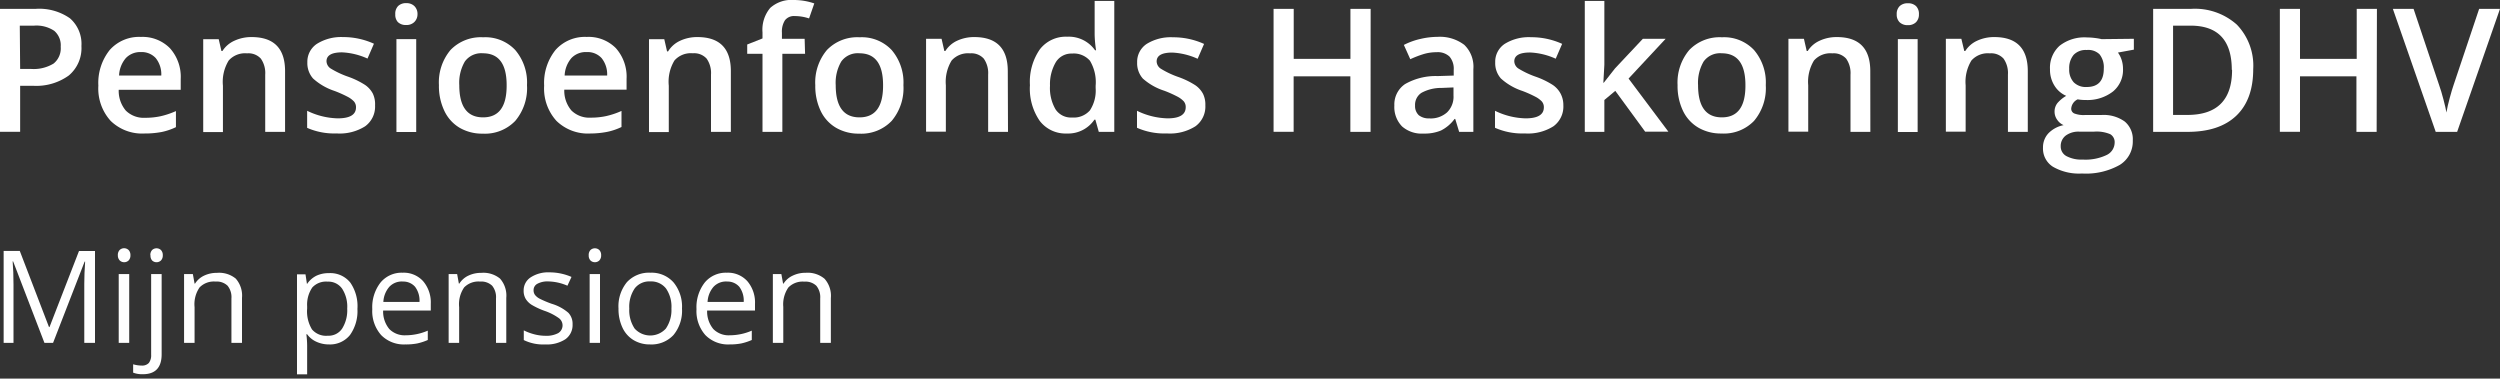 <svg xmlns="http://www.w3.org/2000/svg" viewBox="0 0 350 53"><rect x="0" y="0" width="350" height="53" fill="#333333" stroke="none"/><defs><style>.cls-1{fill:#fff;}</style></defs><title>logo_phdhv_mijn-pensioen</title><g id="Layer_2" data-name="Layer 2"><g id="Layer_2-2" data-name="Layer 2"><path class="cls-1" d="M11.4,6.44a5,5,0,0,1-1.77,4.13,7.78,7.78,0,0,1-5,1.44H2.82v6.44H0V1.24H5A7.5,7.5,0,0,1,9.79,2.56,4.74,4.74,0,0,1,11.4,6.44ZM2.82,9.65h1.5a5.36,5.36,0,0,0,3.18-.75,2.74,2.74,0,0,0,1-2.36A2.67,2.67,0,0,0,7.6,4.32a4.48,4.48,0,0,0-2.83-.73h-2Z"/><path class="cls-1" d="M20.24,18.69a6.3,6.3,0,0,1-4.75-1.77A6.73,6.73,0,0,1,13.77,12a7.38,7.38,0,0,1,1.59-5,5.49,5.49,0,0,1,4.37-1.83A5.37,5.37,0,0,1,23.8,6.76a6,6,0,0,1,1.5,4.31v1.5H16.62a4.28,4.28,0,0,0,1,2.92,3.57,3.57,0,0,0,2.72,1,10,10,0,0,0,2.15-.22,11.27,11.27,0,0,0,2.14-.72v2.25a8.5,8.5,0,0,1-2,.68A12.57,12.57,0,0,1,20.24,18.69Zm-.51-11.4a2.78,2.78,0,0,0-2.11.84,4,4,0,0,0-.95,2.44h5.91a3.61,3.61,0,0,0-.78-2.44A2.66,2.66,0,0,0,19.73,7.29Z"/><path class="cls-1" d="M39.91,18.46H37.13v-8a3.51,3.51,0,0,0-.61-2.25,2.34,2.34,0,0,0-1.93-.74,3.06,3.06,0,0,0-2.57,1A5.72,5.72,0,0,0,31.21,12v6.49H28.45v-13h2.17L31,7.14h.14A3.85,3.85,0,0,1,32.82,5.7a5.61,5.61,0,0,1,2.4-.51q4.69,0,4.69,4.77Z"/><path class="cls-1" d="M52.51,14.75a3.41,3.41,0,0,1-1.39,2.93,6.66,6.66,0,0,1-4,1A9.4,9.4,0,0,1,43,17.9V15.51a10.27,10.27,0,0,0,4.28,1.06q2.56,0,2.56-1.54a1.22,1.22,0,0,0-.28-.82,3.35,3.35,0,0,0-.93-.68,16,16,0,0,0-1.8-.8,8.34,8.34,0,0,1-3-1.74,3.23,3.23,0,0,1-.8-2.26,3,3,0,0,1,1.35-2.6A6.4,6.4,0,0,1,48,5.19a10.39,10.39,0,0,1,4.35.93l-.9,2.08a9.67,9.67,0,0,0-3.55-.87q-2.19,0-2.19,1.25a1.26,1.26,0,0,0,.57,1,12.56,12.56,0,0,0,2.49,1.17,11.39,11.39,0,0,1,2.34,1.14,3.41,3.41,0,0,1,1.08,1.2A3.46,3.46,0,0,1,52.51,14.75Z"/><path class="cls-1" d="M55.34,2A1.53,1.53,0,0,1,55.74.84,1.58,1.58,0,0,1,56.9.44,1.55,1.55,0,0,1,58,.84,1.53,1.53,0,0,1,58.45,2,1.5,1.5,0,0,1,58,3.09a1.54,1.54,0,0,1-1.14.41,1.57,1.57,0,0,1-1.16-.41A1.5,1.5,0,0,1,55.34,2Zm2.93,16.48H55.5v-13h2.77Z"/><path class="cls-1" d="M73.78,11.92a7.11,7.11,0,0,1-1.64,5,5.87,5.87,0,0,1-4.56,1.79,6.25,6.25,0,0,1-3.23-.82A5.44,5.44,0,0,1,62.2,15.5a8.06,8.06,0,0,1-.75-3.58A7.06,7.06,0,0,1,63.07,7a5.89,5.89,0,0,1,4.58-1.78A5.74,5.74,0,0,1,72.13,7,7,7,0,0,1,73.78,11.92Zm-9.48,0q0,4.51,3.33,4.51t3.3-4.51q0-4.46-3.32-4.46a2.83,2.83,0,0,0-2.53,1.15A5.87,5.87,0,0,0,64.3,11.92Z"/><path class="cls-1" d="M82.65,18.69a6.3,6.3,0,0,1-4.75-1.77A6.73,6.73,0,0,1,76.18,12a7.38,7.38,0,0,1,1.59-5,5.49,5.49,0,0,1,4.37-1.83,5.37,5.37,0,0,1,4.08,1.57,6,6,0,0,1,1.5,4.31v1.5H79a4.28,4.28,0,0,0,1,2.92,3.57,3.57,0,0,0,2.72,1,10,10,0,0,0,2.15-.22,11.27,11.27,0,0,0,2.14-.72v2.25a8.5,8.5,0,0,1-2,.68A12.57,12.57,0,0,1,82.65,18.69Zm-.51-11.4A2.78,2.78,0,0,0,80,8.13a4,4,0,0,0-.95,2.44H85a3.61,3.61,0,0,0-.78-2.44A2.66,2.66,0,0,0,82.14,7.29Z"/><path class="cls-1" d="M102.32,18.46H99.54v-8a3.51,3.51,0,0,0-.61-2.25A2.34,2.34,0,0,0,97,7.46a3.06,3.06,0,0,0-2.57,1A5.72,5.72,0,0,0,93.63,12v6.49H90.86v-13H93l.39,1.71h.14A3.85,3.85,0,0,1,95.23,5.7a5.61,5.61,0,0,1,2.4-.51q4.69,0,4.69,4.77Z"/><path class="cls-1" d="M112.71,7.53h-3.18V18.46h-2.78V7.53h-2.14V6.23l2.14-.85V4.53a4.74,4.74,0,0,1,1.08-3.42A4.43,4.43,0,0,1,111.14,0,8.83,8.83,0,0,1,114,.48l-.73,2.1a6.38,6.38,0,0,0-2-.33,1.59,1.59,0,0,0-1.37.58,2.94,2.94,0,0,0-.43,1.75v.85h3.18Z"/><path class="cls-1" d="M126.48,11.92a7.11,7.11,0,0,1-1.64,5,5.87,5.87,0,0,1-4.56,1.79,6.25,6.25,0,0,1-3.23-.82,5.44,5.44,0,0,1-2.16-2.37,8.06,8.06,0,0,1-.75-3.58A7.06,7.06,0,0,1,115.77,7a5.89,5.89,0,0,1,4.58-1.78A5.74,5.74,0,0,1,124.83,7,7,7,0,0,1,126.48,11.92Zm-9.48,0q0,4.51,3.33,4.51t3.3-4.51q0-4.46-3.32-4.46a2.83,2.83,0,0,0-2.53,1.15A5.87,5.87,0,0,0,117,11.92Z"/><path class="cls-1" d="M141.12,18.46h-2.78v-8a3.51,3.51,0,0,0-.61-2.25,2.34,2.34,0,0,0-1.93-.74,3.06,3.06,0,0,0-2.57,1,5.72,5.72,0,0,0-.81,3.47v6.49h-2.77v-13h2.17l.39,1.71h.14A3.85,3.85,0,0,1,134,5.7a5.61,5.61,0,0,1,2.4-.51q4.69,0,4.69,4.77Z"/><path class="cls-1" d="M149.36,18.69a4.54,4.54,0,0,1-3.8-1.77,7.94,7.94,0,0,1-1.37-5,8,8,0,0,1,1.38-5,4.58,4.58,0,0,1,3.83-1.78,4.49,4.49,0,0,1,3.91,1.9h.14a16.59,16.59,0,0,1-.2-2.21V.13H156V18.46h-2.17l-.48-1.71h-.13A4.43,4.43,0,0,1,149.36,18.69Zm.74-2.24a3,3,0,0,0,2.49-1,5.05,5.05,0,0,0,.8-3.12V12a5.84,5.84,0,0,0-.8-3.5,3,3,0,0,0-2.51-1,2.55,2.55,0,0,0-2.25,1.18A6.07,6.07,0,0,0,147,12a5.91,5.91,0,0,0,.77,3.3A2.58,2.58,0,0,0,150.11,16.45Z"/><path class="cls-1" d="M168.75,14.75a3.41,3.41,0,0,1-1.39,2.93,6.66,6.66,0,0,1-4,1,9.4,9.4,0,0,1-4.18-.79V15.51a10.27,10.27,0,0,0,4.28,1.06Q166,16.57,166,15a1.22,1.22,0,0,0-.28-.82,3.35,3.35,0,0,0-.93-.68,16,16,0,0,0-1.8-.8A8.34,8.34,0,0,1,160,11a3.23,3.23,0,0,1-.8-2.26,3,3,0,0,1,1.35-2.6,6.4,6.4,0,0,1,3.67-.92,10.39,10.39,0,0,1,4.35.93l-.9,2.08a9.67,9.67,0,0,0-3.55-.87q-2.19,0-2.19,1.25a1.26,1.26,0,0,0,.57,1A12.56,12.56,0,0,0,165,10.79a11.39,11.39,0,0,1,2.34,1.14,3.41,3.41,0,0,1,1.08,1.2A3.46,3.46,0,0,1,168.75,14.75Z"/><path class="cls-1" d="M191.88,18.46h-2.83V10.69h-7.94v7.76H178.3V1.24h2.82v7h7.94v-7h2.83Z"/><path class="cls-1" d="M204.28,18.46l-.55-1.81h-.09a5.34,5.34,0,0,1-1.9,1.62,6,6,0,0,1-2.45.43,4.15,4.15,0,0,1-3-1,3.88,3.88,0,0,1-1.08-2.93,3.44,3.44,0,0,1,1.5-3,8.63,8.63,0,0,1,4.56-1.12l2.25-.07V9.8a2.63,2.63,0,0,0-.58-1.87,2.38,2.38,0,0,0-1.81-.62,6.25,6.25,0,0,0-1.92.29,14.49,14.49,0,0,0-1.77.69l-.9-2a9.63,9.63,0,0,1,2.32-.84,10.68,10.68,0,0,1,2.38-.29A5.64,5.64,0,0,1,205,6.28a4.24,4.24,0,0,1,1.27,3.4v8.78Zm-4.12-1.88a3.43,3.43,0,0,0,2.42-.84,3.05,3.05,0,0,0,.91-2.36V12.24l-1.67.07A5.72,5.72,0,0,0,199,13a2,2,0,0,0-.89,1.78,1.74,1.74,0,0,0,.52,1.35A2.23,2.23,0,0,0,200.15,16.57Z"/><path class="cls-1" d="M218.87,14.75a3.41,3.41,0,0,1-1.39,2.93,6.66,6.66,0,0,1-4,1,9.4,9.4,0,0,1-4.18-.79V15.51a10.27,10.27,0,0,0,4.28,1.06q2.56,0,2.56-1.54a1.22,1.22,0,0,0-.28-.82,3.35,3.35,0,0,0-.93-.68,16,16,0,0,0-1.8-.8,8.34,8.34,0,0,1-3-1.74,3.23,3.23,0,0,1-.8-2.26,3,3,0,0,1,1.35-2.6,6.4,6.4,0,0,1,3.67-.92,10.39,10.39,0,0,1,4.35.93l-.9,2.08a9.67,9.67,0,0,0-3.55-.87Q212,7.34,212,8.59a1.26,1.26,0,0,0,.57,1,12.56,12.56,0,0,0,2.49,1.17,11.39,11.39,0,0,1,2.34,1.14,3.41,3.41,0,0,1,1.08,1.2A3.46,3.46,0,0,1,218.87,14.75Z"/><path class="cls-1" d="M224.53,11.58l1.57-2L230,5.43h3.19L228,11l5.57,7.43h-3.25l-4.18-5.71L224.61,14v4.46h-2.74V.13h2.74V9.07l-.14,2.51Z"/><path class="cls-1" d="M247.21,11.92a7.11,7.11,0,0,1-1.64,5A5.87,5.87,0,0,1,241,18.69a6.25,6.25,0,0,1-3.23-.82,5.44,5.44,0,0,1-2.16-2.37,8.06,8.06,0,0,1-.75-3.58A7.06,7.06,0,0,1,236.5,7a5.89,5.89,0,0,1,4.58-1.78A5.74,5.74,0,0,1,245.56,7,7,7,0,0,1,247.21,11.92Zm-9.48,0q0,4.51,3.33,4.51t3.3-4.51q0-4.46-3.32-4.46a2.83,2.83,0,0,0-2.53,1.15A5.87,5.87,0,0,0,237.73,11.92Z"/><path class="cls-1" d="M261.85,18.46h-2.78v-8a3.51,3.51,0,0,0-.61-2.25,2.34,2.34,0,0,0-1.93-.74,3.06,3.06,0,0,0-2.57,1,5.72,5.72,0,0,0-.81,3.47v6.49h-2.77v-13h2.17l.39,1.71h.14a3.85,3.85,0,0,1,1.67-1.44,5.61,5.61,0,0,1,2.4-.51q4.69,0,4.69,4.77Z"/><path class="cls-1" d="M265.54,2a1.53,1.53,0,0,1,.41-1.14,1.58,1.58,0,0,1,1.16-.4,1.55,1.55,0,0,1,1.14.4A1.53,1.53,0,0,1,268.65,2a1.5,1.5,0,0,1-.41,1.11,1.54,1.54,0,0,1-1.14.41,1.57,1.57,0,0,1-1.16-.41A1.5,1.5,0,0,1,265.54,2Zm2.93,16.48H265.7v-13h2.77Z"/><path class="cls-1" d="M283.89,18.46h-2.78v-8a3.51,3.51,0,0,0-.61-2.25,2.34,2.34,0,0,0-1.93-.74,3.06,3.06,0,0,0-2.57,1,5.72,5.72,0,0,0-.81,3.47v6.49h-2.77v-13h2.17L275,7.14h.14A3.85,3.85,0,0,1,276.8,5.7a5.61,5.61,0,0,1,2.4-.51q4.69,0,4.69,4.77Z"/><path class="cls-1" d="M298.74,5.43V6.95l-2.23.41a3.59,3.59,0,0,1,.51,1,4,4,0,0,1,.2,1.27,3.9,3.9,0,0,1-1.39,3.17A5.82,5.82,0,0,1,292,14a6.21,6.21,0,0,1-1.13-.09,1.56,1.56,0,0,0-.9,1.3.72.72,0,0,0,.42.67,3.62,3.62,0,0,0,1.54.22h2.27a5.05,5.05,0,0,1,3.27.92,3.23,3.23,0,0,1,1.12,2.65,3.85,3.85,0,0,1-1.83,3.42,9.61,9.61,0,0,1-5.28,1.2,7.28,7.28,0,0,1-4.06-.94,3,3,0,0,1-1.4-2.69,2.86,2.86,0,0,1,.76-2,4.07,4.07,0,0,1,2.13-1.14,2.08,2.08,0,0,1-.91-.76,1.92,1.92,0,0,1-.36-1.1,1.9,1.9,0,0,1,.41-1.24,4.76,4.76,0,0,1,1.22-1,3.63,3.63,0,0,1-1.64-1.42,4.17,4.17,0,0,1-.63-2.3,4.13,4.13,0,0,1,1.34-3.29,5.62,5.62,0,0,1,3.81-1.17,9.28,9.28,0,0,1,1.16.08,7.3,7.3,0,0,1,.91.16ZM288.5,20.48a1.52,1.52,0,0,0,.81,1.38,4.43,4.43,0,0,0,2.27.48,6.85,6.85,0,0,0,3.37-.65A1.94,1.94,0,0,0,296.05,20a1.29,1.29,0,0,0-.61-1.21,4.87,4.87,0,0,0-2.26-.36h-2.1a3,3,0,0,0-1.89.56A1.83,1.83,0,0,0,288.5,20.48Zm1.19-10.84a2.62,2.62,0,0,0,.63,1.88,2.38,2.38,0,0,0,1.81.66q2.4,0,2.4-2.57a2.91,2.91,0,0,0-.59-2A2.26,2.26,0,0,0,292.13,7a2.33,2.33,0,0,0-1.82.68A2.87,2.87,0,0,0,289.69,9.65Z"/><path class="cls-1" d="M315.45,9.68q0,4.26-2.37,6.52t-6.82,2.26h-4.82V1.24h5.32a8.81,8.81,0,0,1,6.4,2.21A8.27,8.27,0,0,1,315.45,9.68Zm-3,.09q0-6.18-5.78-6.18h-2.44v12.5h2Q312.49,16.09,312.49,9.78Z"/><path class="cls-1" d="M332.73,18.46h-2.83V10.69H322v7.76h-2.82V1.24H322v7h7.94v-7h2.83Z"/><path class="cls-1" d="M347.08,1.24H350l-6,17.22h-3L335,1.24h2.9l3.59,10.71q.28.77.6,2t.41,1.8q.15-.9.47-2.07t.52-1.74Z"/><path class="cls-1" d="M6.22,48,1.84,36.6H1.77q.12,1.36.12,3.23V48H.51V35.13H2.77L6.86,45.79h.07l4.13-10.65H13.3V48H11.8V39.73q0-1.43.12-3.11h-.07L7.43,48Z"/><path class="cls-1" d="M16.5,35.74a1,1,0,0,1,.25-.74A.91.91,0,0,1,18,35a1,1,0,0,1,.26.73,1,1,0,0,1-.26.74.9.9,0,0,1-1.23,0A1,1,0,0,1,16.5,35.74ZM18.09,48H16.62V38.37h1.47Z"/><path class="cls-1" d="M20,52.39a3.53,3.53,0,0,1-1.36-.22V51a4.3,4.3,0,0,0,1.2.18,1.27,1.27,0,0,0,1-.37,1.73,1.73,0,0,0,.32-1.14V38.37h1.47V49.53Q22.66,52.39,20,52.39Zm1.05-16.65a1,1,0,0,1,.25-.74.91.91,0,0,1,1.23,0,1,1,0,0,1,.26.73,1,1,0,0,1-.26.74.9.9,0,0,1-1.23,0A1,1,0,0,1,21.07,35.74Z"/><path class="cls-1" d="M32.4,48V41.78A2.53,2.53,0,0,0,31.86,40a2.2,2.2,0,0,0-1.69-.58,2.78,2.78,0,0,0-2.23.82A4.15,4.15,0,0,0,27.24,43V48H25.77V38.37H27l.24,1.33h.07a3,3,0,0,1,1.26-1.11,4.1,4.1,0,0,1,1.81-.39A3.68,3.68,0,0,1,33,39a3.59,3.59,0,0,1,.88,2.7V48Z"/><path class="cls-1" d="M46.08,48.22a4.2,4.2,0,0,1-1.73-.35A3.25,3.25,0,0,1,43,46.8h-.11A13,13,0,0,1,43,48.41v4H41.58v-14h1.19l.2,1.33H43a3.41,3.41,0,0,1,1.32-1.15,4,4,0,0,1,1.72-.35,3.58,3.58,0,0,1,3,1.32,5.79,5.79,0,0,1,1,3.69A5.76,5.76,0,0,1,49,46.9,3.58,3.58,0,0,1,46.08,48.22Zm-.21-8.79a2.6,2.6,0,0,0-2.15.82A4.23,4.23,0,0,0,43,42.87v.33a4.85,4.85,0,0,0,.68,2.92A2.59,2.59,0,0,0,45.9,47a2.27,2.27,0,0,0,2-1,4.82,4.82,0,0,0,.71-2.8,4.63,4.63,0,0,0-.71-2.78A2.34,2.34,0,0,0,45.87,39.43Z"/><path class="cls-1" d="M56.75,48.22a4.45,4.45,0,0,1-3.39-1.31,5.06,5.06,0,0,1-1.24-3.63,5.61,5.61,0,0,1,1.15-3.72,3.83,3.83,0,0,1,3.1-1.38,3.65,3.65,0,0,1,2.88,1.2,4.59,4.59,0,0,1,1.06,3.16v.93H53.64a3.84,3.84,0,0,0,.86,2.59,3,3,0,0,0,2.3.88,7.8,7.8,0,0,0,3.09-.65V47.6a7.77,7.77,0,0,1-1.47.48A8.26,8.26,0,0,1,56.75,48.22Zm-.4-8.81a2.39,2.39,0,0,0-1.86.76,3.5,3.5,0,0,0-.82,2.1h5.06a3.22,3.22,0,0,0-.62-2.12A2.18,2.18,0,0,0,56.36,39.42Z"/><path class="cls-1" d="M69.44,48V41.78A2.53,2.53,0,0,0,68.9,40a2.2,2.2,0,0,0-1.69-.58,2.78,2.78,0,0,0-2.23.82A4.15,4.15,0,0,0,64.28,43V48H62.81V38.37H64l.24,1.33h.07a3,3,0,0,1,1.26-1.11,4.1,4.1,0,0,1,1.81-.39A3.68,3.68,0,0,1,70,39a3.59,3.59,0,0,1,.88,2.7V48Z"/><path class="cls-1" d="M80.16,45.41a2.43,2.43,0,0,1-1,2.08,4.73,4.73,0,0,1-2.83.73,6.15,6.15,0,0,1-3-.61V46.25a7.26,7.26,0,0,0,1.5.56,6.26,6.26,0,0,0,1.54.2,3.5,3.5,0,0,0,1.77-.37,1.26,1.26,0,0,0,.13-2.08,7.73,7.73,0,0,0-1.91-1,10.34,10.34,0,0,1-1.92-.88,2.61,2.61,0,0,1-.85-.85,2.21,2.21,0,0,1-.28-1.14,2.17,2.17,0,0,1,1-1.87,4.49,4.49,0,0,1,2.64-.69,7.73,7.73,0,0,1,3.06.64L79.44,40a7,7,0,0,0-2.64-.6,3,3,0,0,0-1.57.33,1,1,0,0,0-.53.9,1.1,1.1,0,0,0,.2.66,2,2,0,0,0,.64.52,14.31,14.31,0,0,0,1.7.72,6.33,6.33,0,0,1,2.33,1.26A2.23,2.23,0,0,1,80.16,45.41Z"/><path class="cls-1" d="M82.42,35.74a1,1,0,0,1,.25-.74.91.91,0,0,1,1.23,0,1,1,0,0,1,.26.73,1,1,0,0,1-.26.74.9.9,0,0,1-1.23,0A1,1,0,0,1,82.42,35.74ZM84,48H82.55V38.37H84Z"/><path class="cls-1" d="M95.48,43.2a5.34,5.34,0,0,1-1.19,3.7A4.2,4.2,0,0,1,91,48.22a4.36,4.36,0,0,1-2.31-.61,4,4,0,0,1-1.55-1.75,6.1,6.1,0,0,1-.55-2.67,5.33,5.33,0,0,1,1.18-3.69,4.19,4.19,0,0,1,3.29-1.32,4.09,4.09,0,0,1,3.23,1.35A5.32,5.32,0,0,1,95.48,43.2Zm-7.38,0A4.6,4.6,0,0,0,88.85,46a2.95,2.95,0,0,0,4.37,0A4.58,4.58,0,0,0,94,43.2a4.5,4.5,0,0,0-.75-2.8,2.63,2.63,0,0,0-2.2-1,2.58,2.58,0,0,0-2.17.95A4.55,4.55,0,0,0,88.1,43.2Z"/><path class="cls-1" d="M102.14,48.22a4.45,4.45,0,0,1-3.39-1.31,5.06,5.06,0,0,1-1.24-3.63,5.61,5.61,0,0,1,1.15-3.72,3.83,3.83,0,0,1,3.1-1.38,3.65,3.65,0,0,1,2.88,1.2,4.59,4.59,0,0,1,1.06,3.16v.93H99a3.84,3.84,0,0,0,.86,2.59,3,3,0,0,0,2.3.88,7.8,7.8,0,0,0,3.09-.65V47.6a7.77,7.77,0,0,1-1.47.48A8.26,8.26,0,0,1,102.14,48.22Zm-.4-8.81a2.39,2.39,0,0,0-1.86.76,3.5,3.5,0,0,0-.82,2.1h5.06a3.22,3.22,0,0,0-.62-2.12A2.18,2.18,0,0,0,101.74,39.42Z"/><path class="cls-1" d="M114.83,48V41.78a2.53,2.53,0,0,0-.54-1.77,2.2,2.2,0,0,0-1.69-.58,2.78,2.78,0,0,0-2.23.82,4.15,4.15,0,0,0-.71,2.71V48H108.2V38.37h1.19l.24,1.33h.07A3,3,0,0,1,111,38.58a4.1,4.1,0,0,1,1.81-.39,3.68,3.68,0,0,1,2.63.84,3.59,3.59,0,0,1,.88,2.7V48Z"/></g></g></svg>